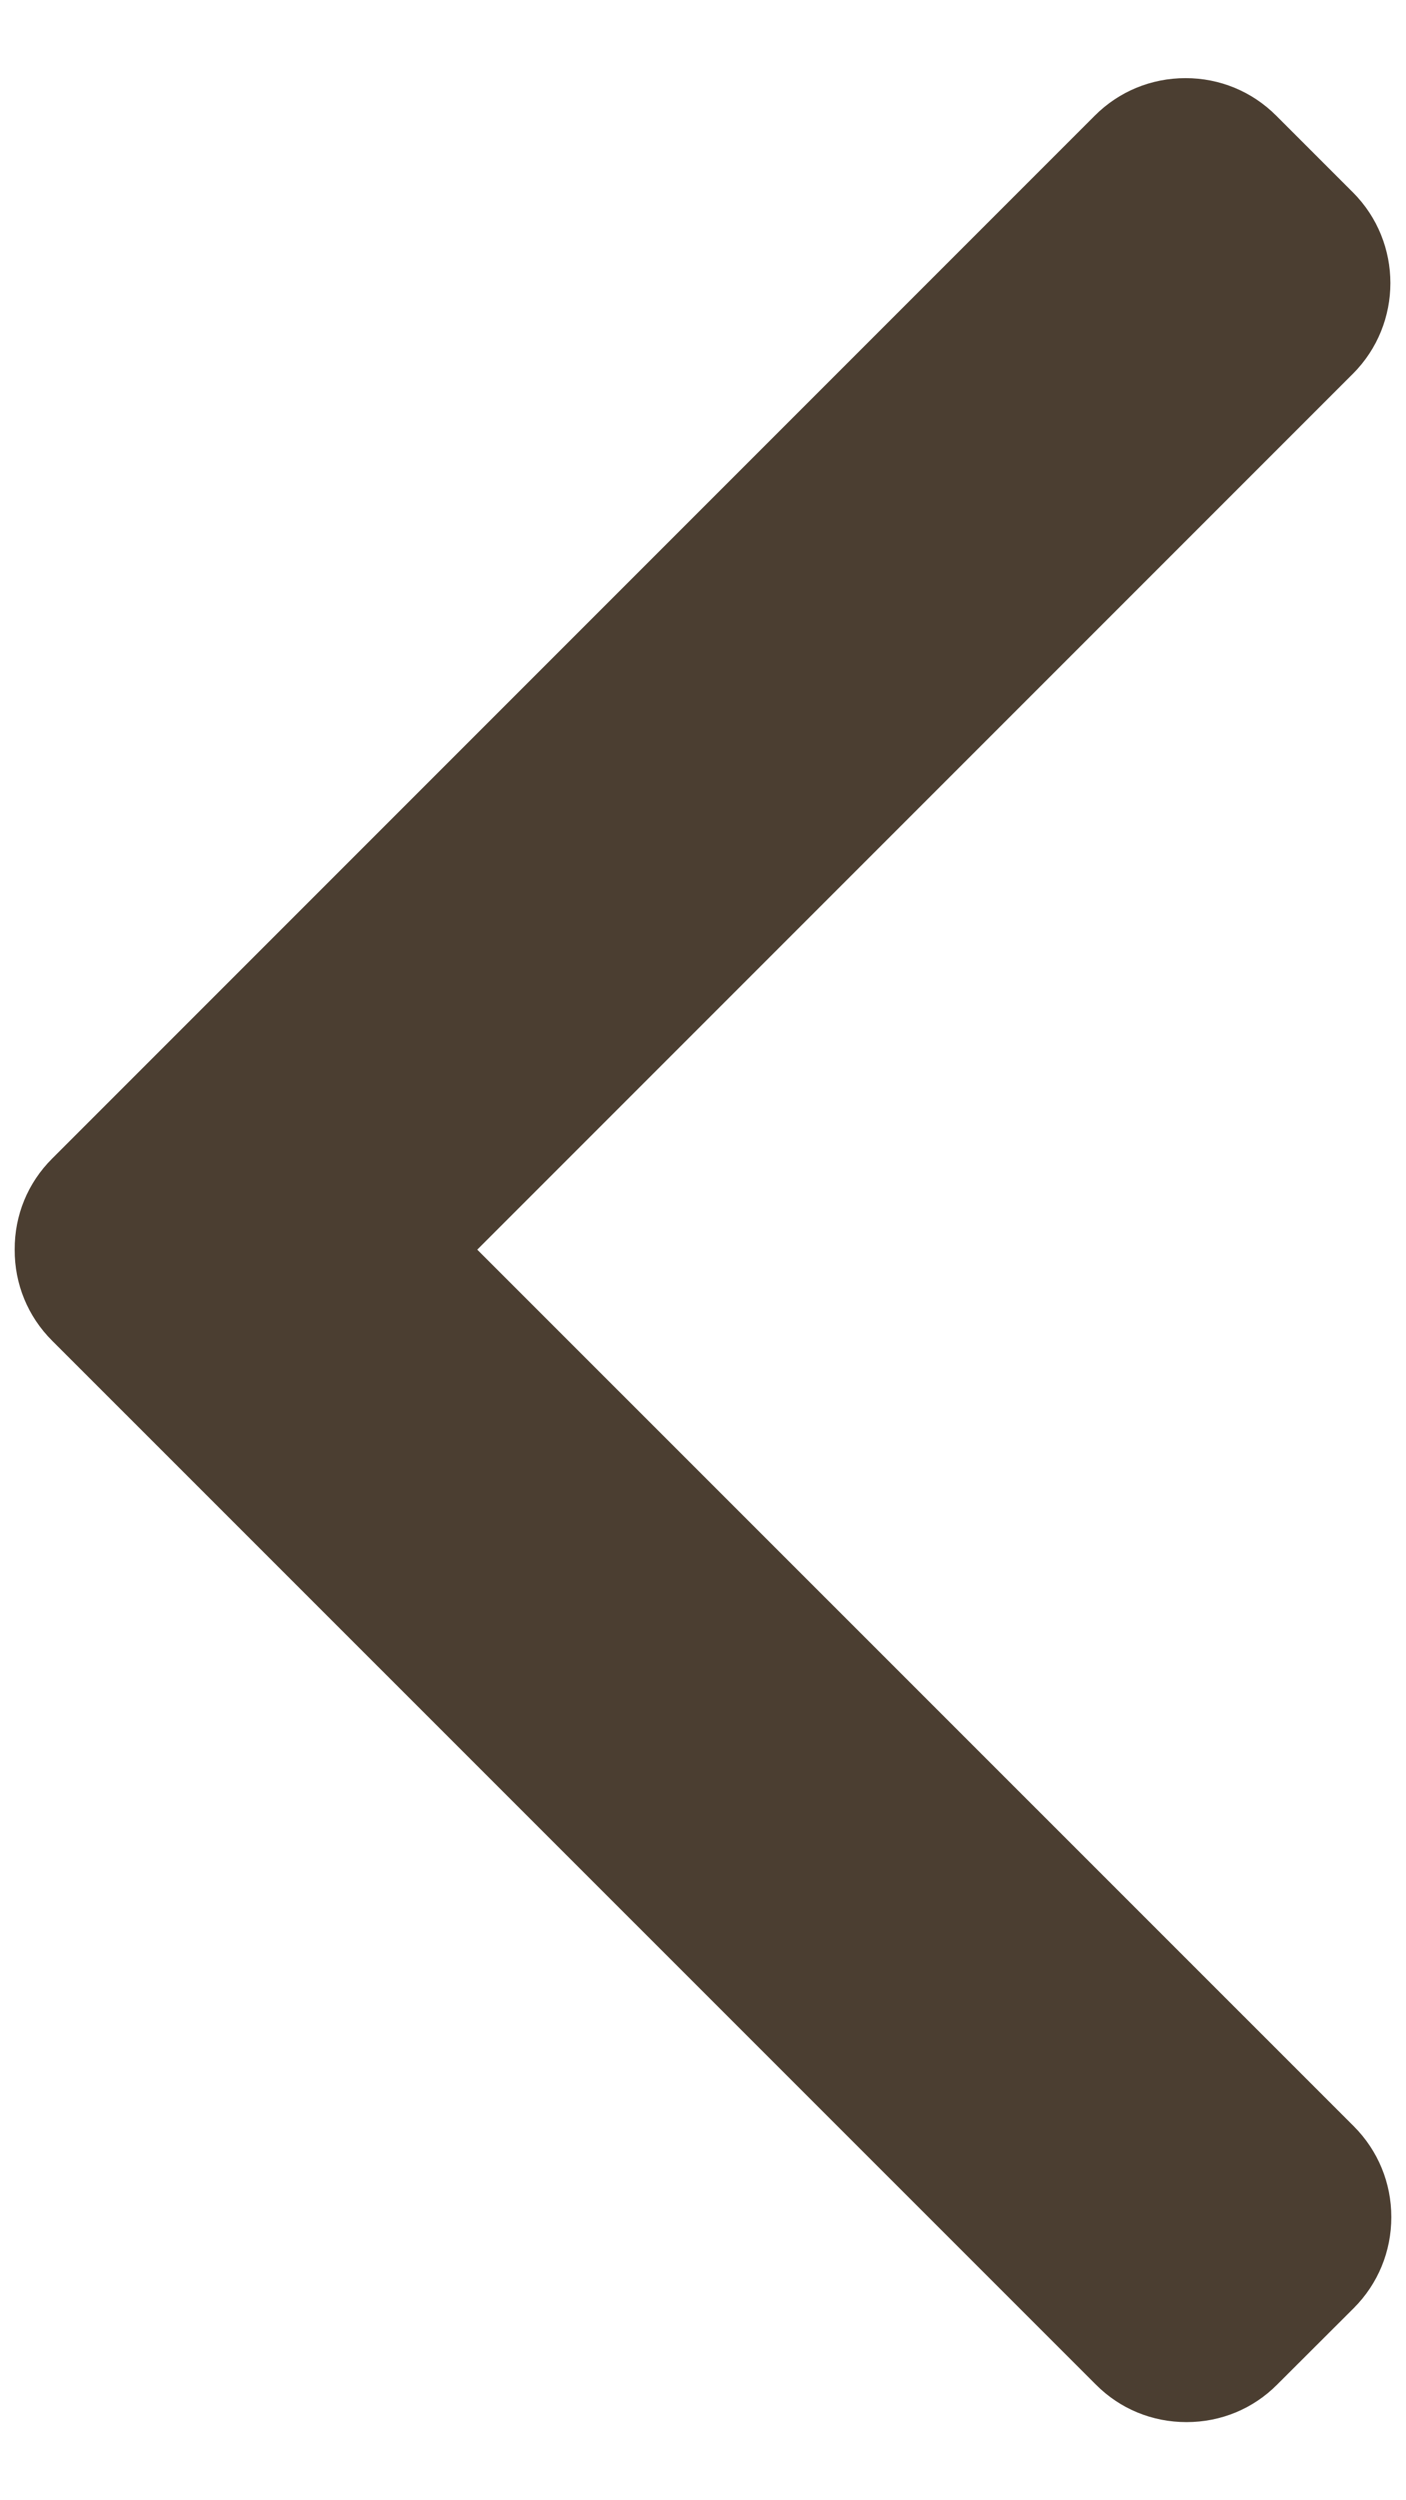 <svg width="9" height="16" viewBox="0 0 9 16" fill="none" xmlns="http://www.w3.org/2000/svg">
<path d="M0.333 7.415L7.008 0.74C7.163 0.585 7.369 0.5 7.589 0.5C7.808 0.5 8.014 0.585 8.169 0.74L8.66 1.231C8.98 1.551 8.98 2.072 8.66 2.392L3.055 7.997L8.667 13.608C8.821 13.763 8.906 13.969 8.906 14.188C8.906 14.408 8.821 14.614 8.667 14.769L8.175 15.26C8.021 15.415 7.815 15.5 7.595 15.5C7.375 15.5 7.169 15.415 7.015 15.26L0.333 8.579C0.178 8.424 0.093 8.217 0.094 7.997C0.093 7.776 0.178 7.57 0.333 7.415Z" fill="#4B3E31"/>
</svg>
